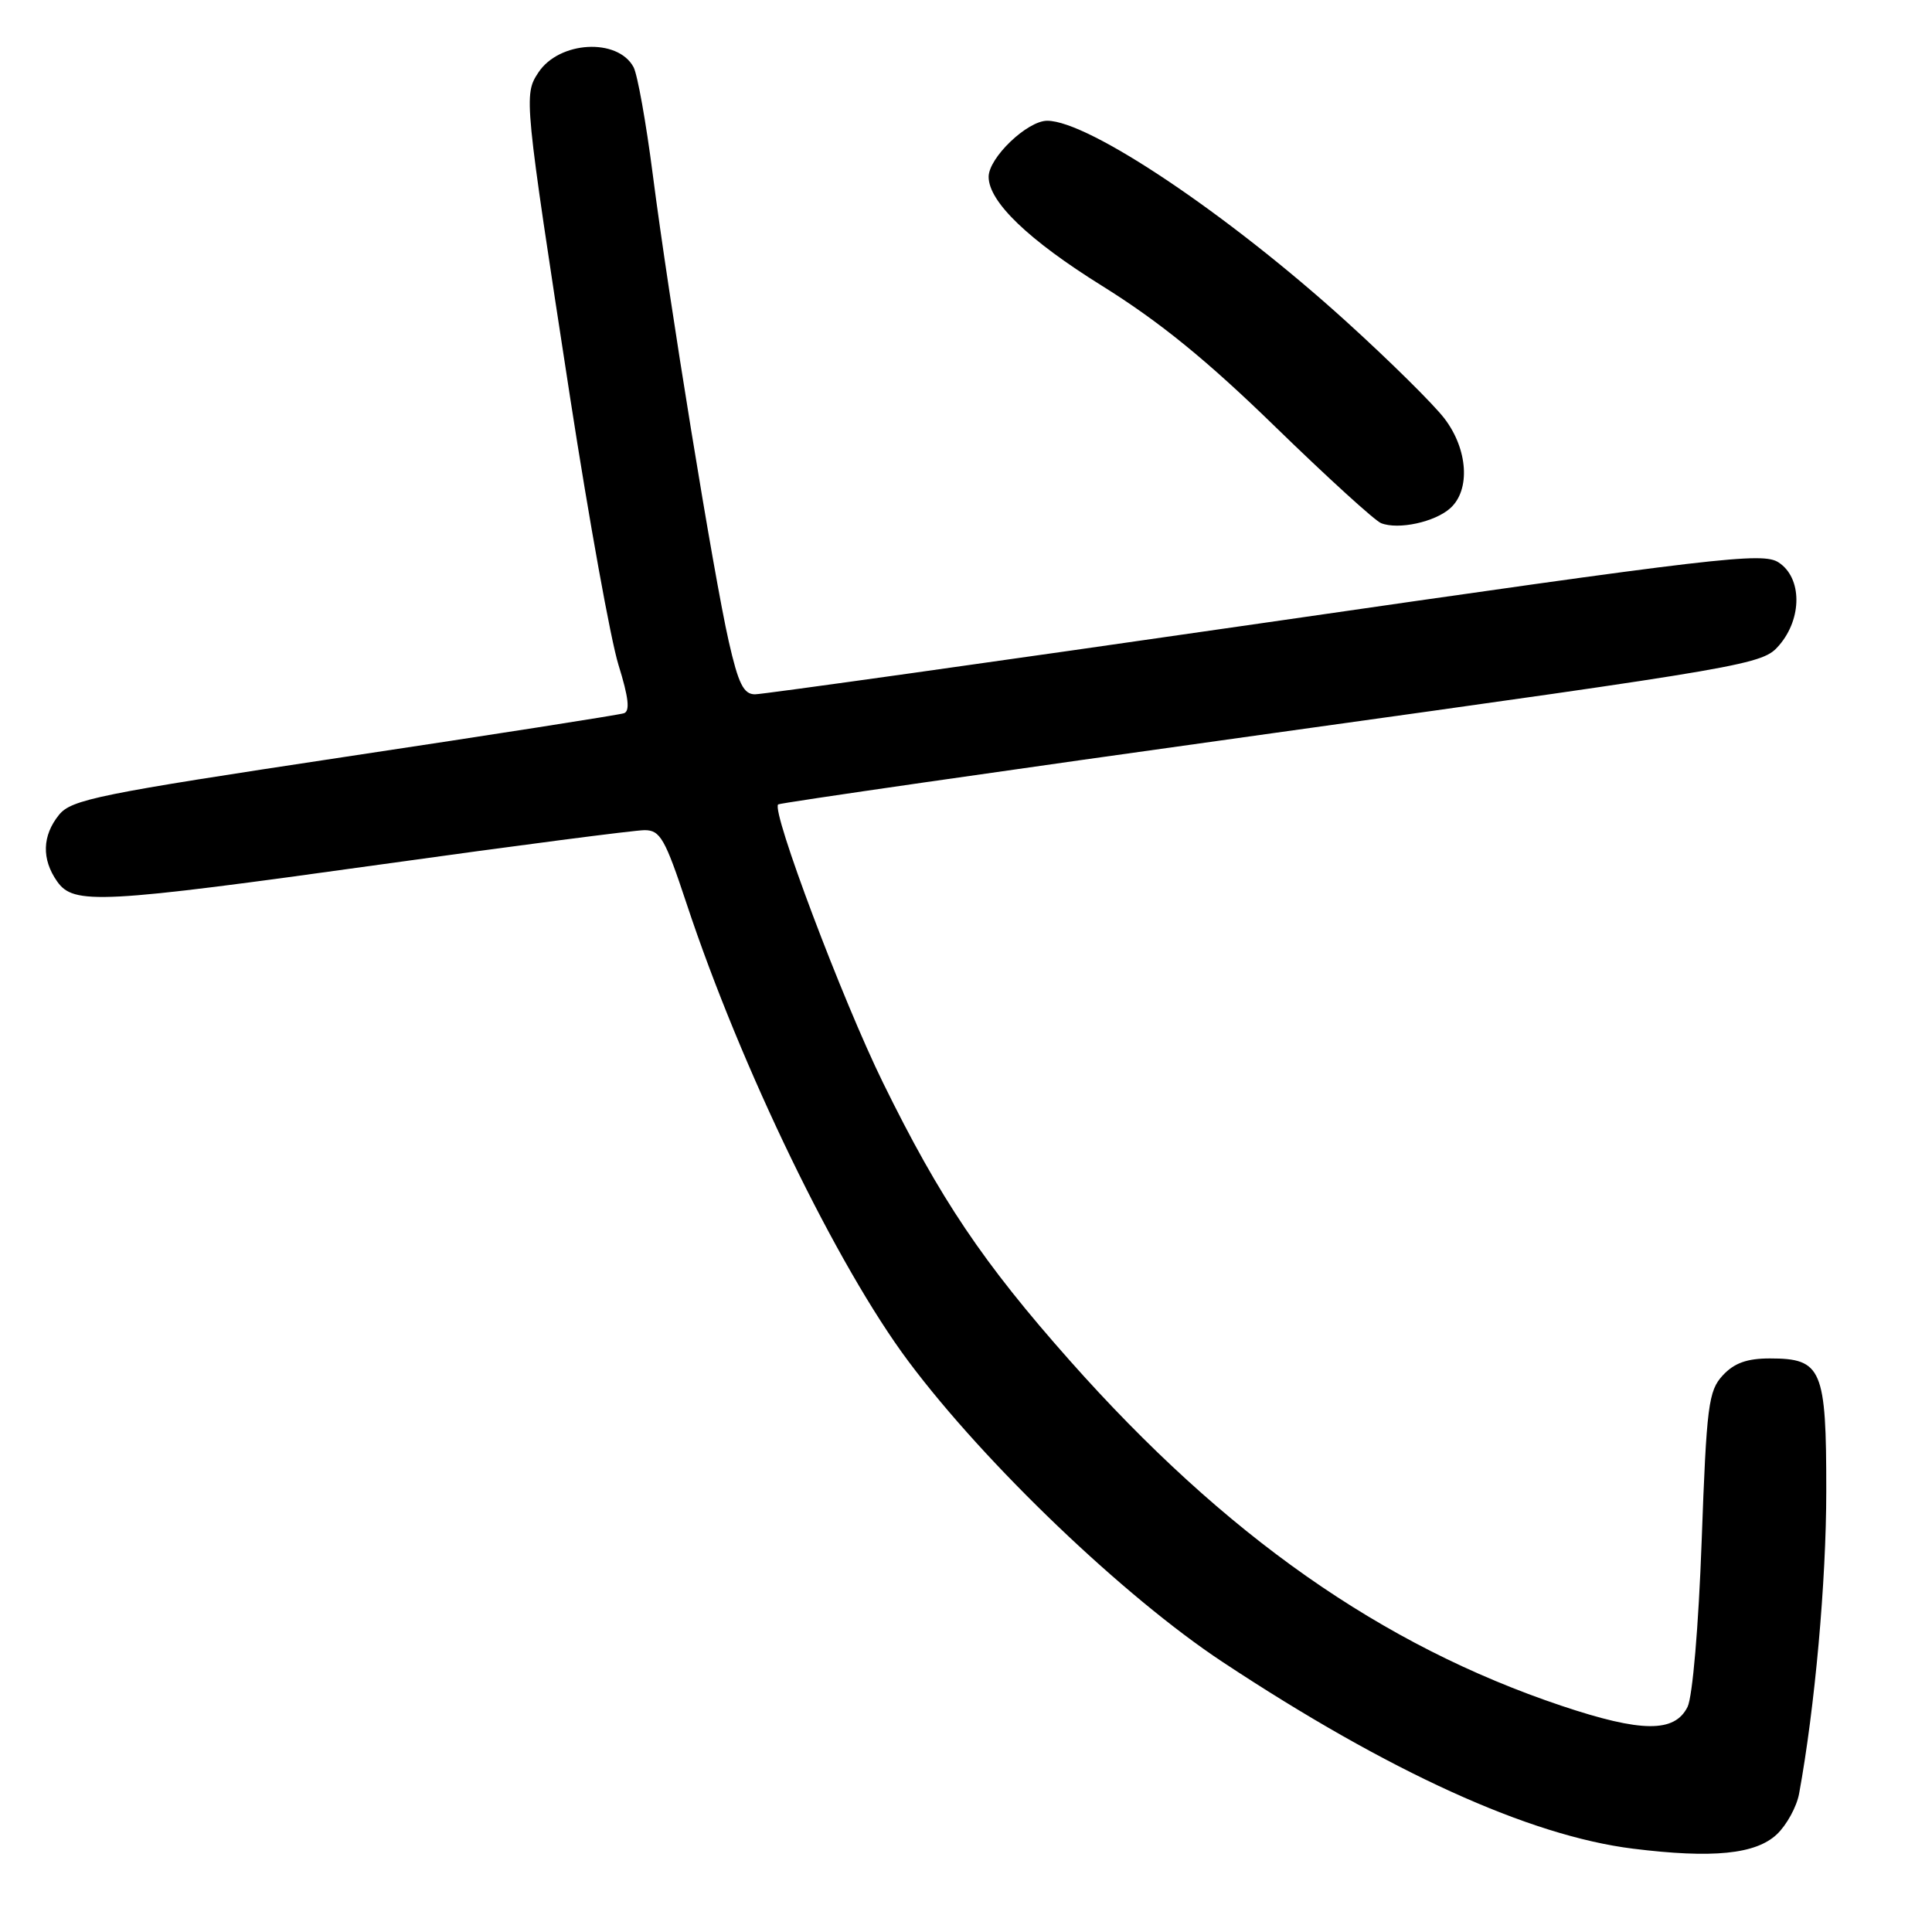 <?xml version="1.0" encoding="UTF-8" standalone="no"?>
<!DOCTYPE svg PUBLIC "-//W3C//DTD SVG 1.1//EN" "http://www.w3.org/Graphics/SVG/1.1/DTD/svg11.dtd" >
<svg xmlns="http://www.w3.org/2000/svg" xmlns:xlink="http://www.w3.org/1999/xlink" version="1.1" viewBox="0 0 256 256">
 <g >
 <path fill="currentColor"
d=" M 235.44 243.06 C 236.74 241.83 238.07 239.41 238.39 237.67 C 240.48 226.28 241.99 209.52 241.99 197.58 C 242.00 181.37 241.42 180.00 234.52 180.00 C 231.48 180.00 229.79 180.61 228.27 182.25 C 226.38 184.30 226.13 186.21 225.48 204.17 C 225.07 215.51 224.27 224.83 223.61 226.17 C 221.90 229.61 217.51 229.58 206.92 226.03 C 183.07 218.03 162.33 203.48 141.76 180.29 C 130.24 167.30 124.55 158.84 117.02 143.50 C 111.62 132.51 102.18 107.45 103.11 106.59 C 103.32 106.39 132.75 102.15 168.50 97.17 C 232.30 88.28 233.54 88.07 235.75 85.50 C 238.82 81.93 238.79 76.56 235.68 74.53 C 233.56 73.14 227.90 73.80 167.64 82.51 C 131.49 87.73 101.07 92.00 100.04 92.00 C 98.53 92.00 97.84 90.61 96.56 84.98 C 94.57 76.23 88.62 39.66 86.49 23.08 C 85.61 16.25 84.47 9.87 83.95 8.90 C 81.85 4.99 74.07 5.43 71.33 9.62 C 69.39 12.57 69.44 13.03 75.56 52.78 C 78.05 68.89 80.92 84.78 81.95 88.10 C 83.30 92.44 83.50 94.24 82.67 94.51 C 82.02 94.73 65.33 97.34 45.57 100.31 C 13.01 105.22 9.47 105.94 7.82 107.97 C 5.59 110.73 5.50 113.84 7.56 116.78 C 9.76 119.92 13.13 119.75 50.79 114.50 C 68.55 112.02 84.13 110.00 85.41 110.00 C 87.48 110.00 88.12 111.12 90.98 119.75 C 98.19 141.50 110.91 167.74 120.39 180.41 C 130.55 194.00 148.93 211.58 162.00 220.22 C 184.05 234.80 202.66 243.26 216.39 244.96 C 226.94 246.27 232.63 245.70 235.44 243.06 Z  M 192.18 67.33 C 194.86 64.91 194.51 59.53 191.40 55.46 C 189.97 53.58 184.10 47.78 178.35 42.57 C 162.69 28.37 144.25 16.00 138.76 16.00 C 136.12 16.00 131.00 20.90 131.00 23.43 C 131.00 26.73 136.26 31.79 146.00 37.86 C 153.64 42.62 159.90 47.71 169.00 56.57 C 175.88 63.26 182.18 69.00 183.00 69.32 C 185.29 70.23 190.15 69.17 192.18 67.33 Z "/>
</g>
</svg>